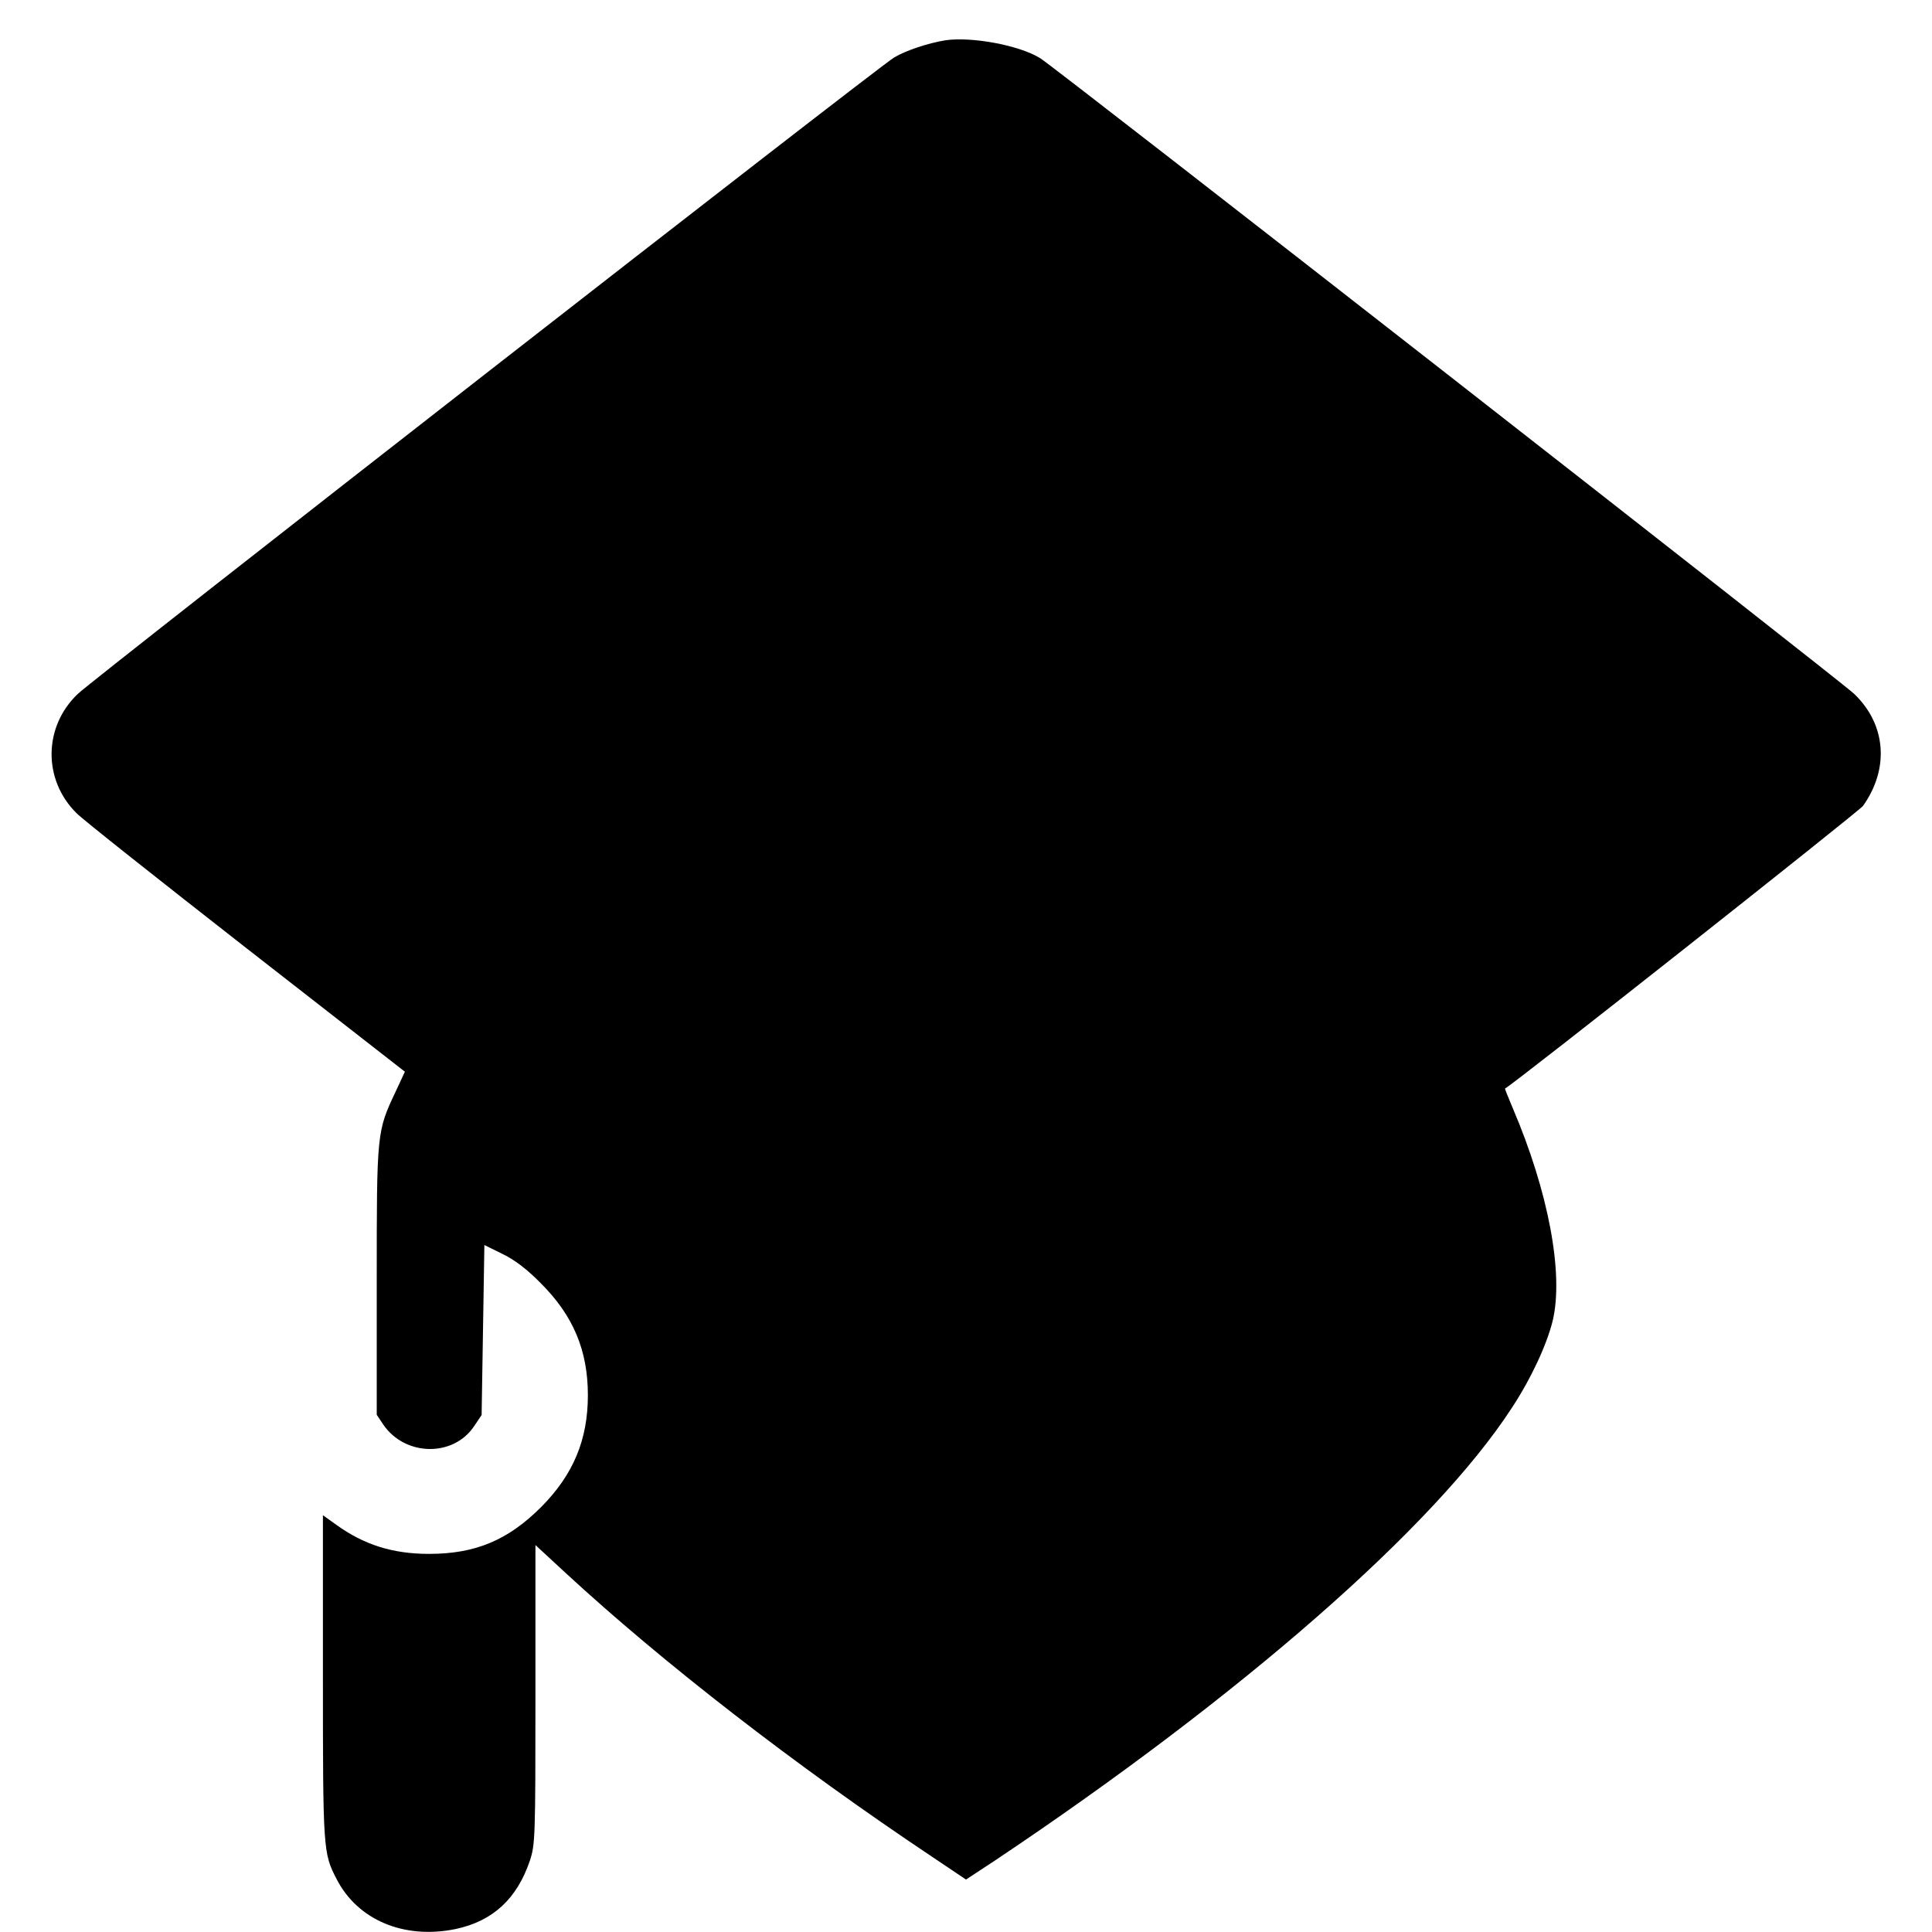 <?xml version="1.0" standalone="no"?>
<!DOCTYPE svg PUBLIC "-//W3C//DTD SVG 20010904//EN"
 "http://www.w3.org/TR/2001/REC-SVG-20010904/DTD/svg10.dtd">
<svg version="1.0" xmlns="http://www.w3.org/2000/svg"
 width="700pt" height="700pt" viewBox="0 0 700 700"
 preserveAspectRatio="xMidYMid meet">
<g transform="translate(0,700) scale(0.1,-0.1)"
fill="#000000" stroke="none">
<path d="M3425 6854 c-61 -10 -141 -36 -185 -62 -54 -31 -2896 -2247 -2958
-2306 -125 -119 -127 -311 -5 -432 21 -22 298 -241 614 -488 l576 -449 -33
-71 c-69 -146 -69 -147 -69 -687 l0 -485 24 -36 c79 -115 254 -118 329 -5 l27
40 5 308 5 308 65 -32 c44 -21 90 -56 140 -107 117 -117 170 -243 170 -405 0
-162 -53 -288 -169 -405 -121 -121 -239 -170 -407 -170 -131 0 -235 33 -335
105 l-49 35 0 -588 c0 -622 1 -637 49 -729 76 -150 246 -221 433 -182 134 29
221 109 268 248 19 58 20 83 20 602 l0 541 107 -99 c353 -326 832 -698 1331
-1031 l122 -82 108 71 c892 597 1590 1208 1869 1637 70 106 128 231 149 318
40 171 -16 467 -145 769 -16 38 -29 70 -28 71 32 16 1282 1004 1297 1024 96
135 84 295 -32 406 -49 47 -2896 2271 -2949 2303 -75 47 -249 79 -344 65z"/>
</g>
</svg>

